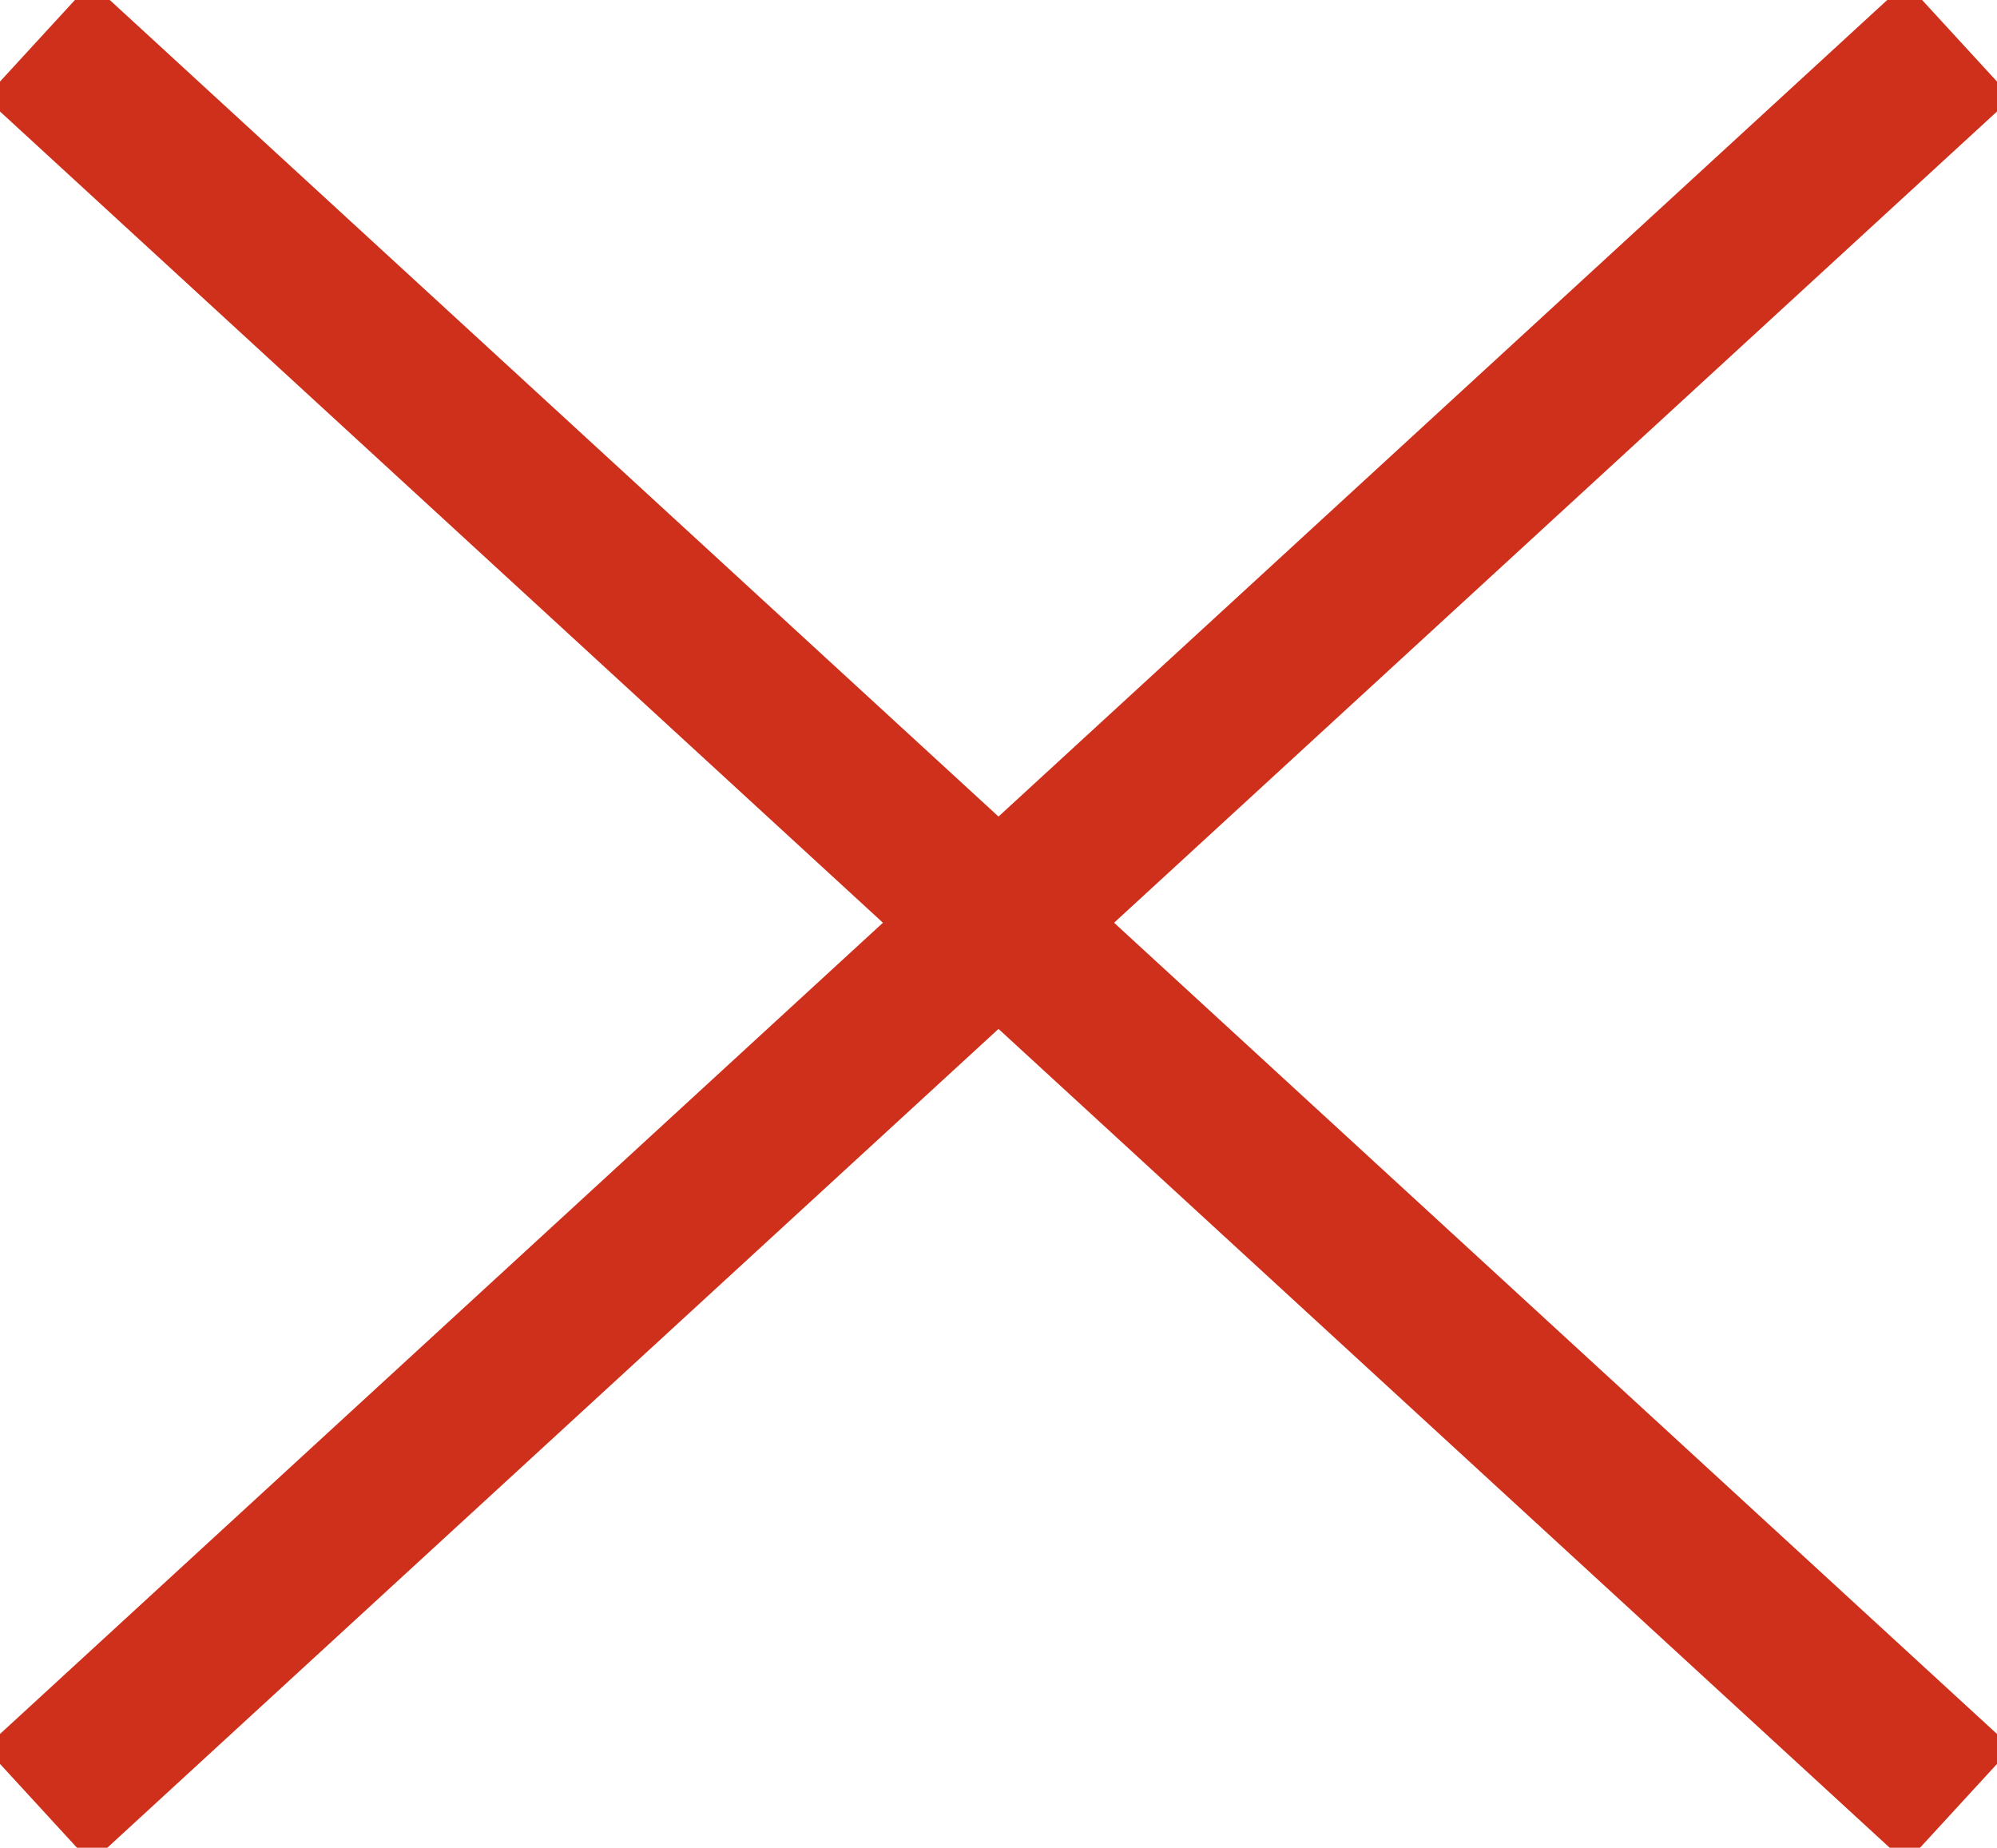 <?xml version="1.0" encoding="utf-8"?>
<!-- Generator: Adobe Illustrator 25.2.1, SVG Export Plug-In . SVG Version: 6.00 Build 0)  -->
<svg version="1.1" id="Layer_1" xmlns="http://www.w3.org/2000/svg" xmlns:xlink="http://www.w3.org/1999/xlink" x="0px" y="0px"
	 viewBox="0 0 89.4 82.7" style="enable-background:new 0 0 89.4 82.7;" xml:space="preserve">
<style type="text/css">
	.st0{fill:none;stroke:#CE301B;stroke-width:7;stroke-miterlimit:10;}
</style>
<g>
	<line class="st0" x1="1.7" y1="1.8" x2="87.7" y2="80.8"/>
</g>
<g>
	<line class="st0" x1="87.7" y1="1.8" x2="1.7" y2="80.8"/>
</g>
</svg>
